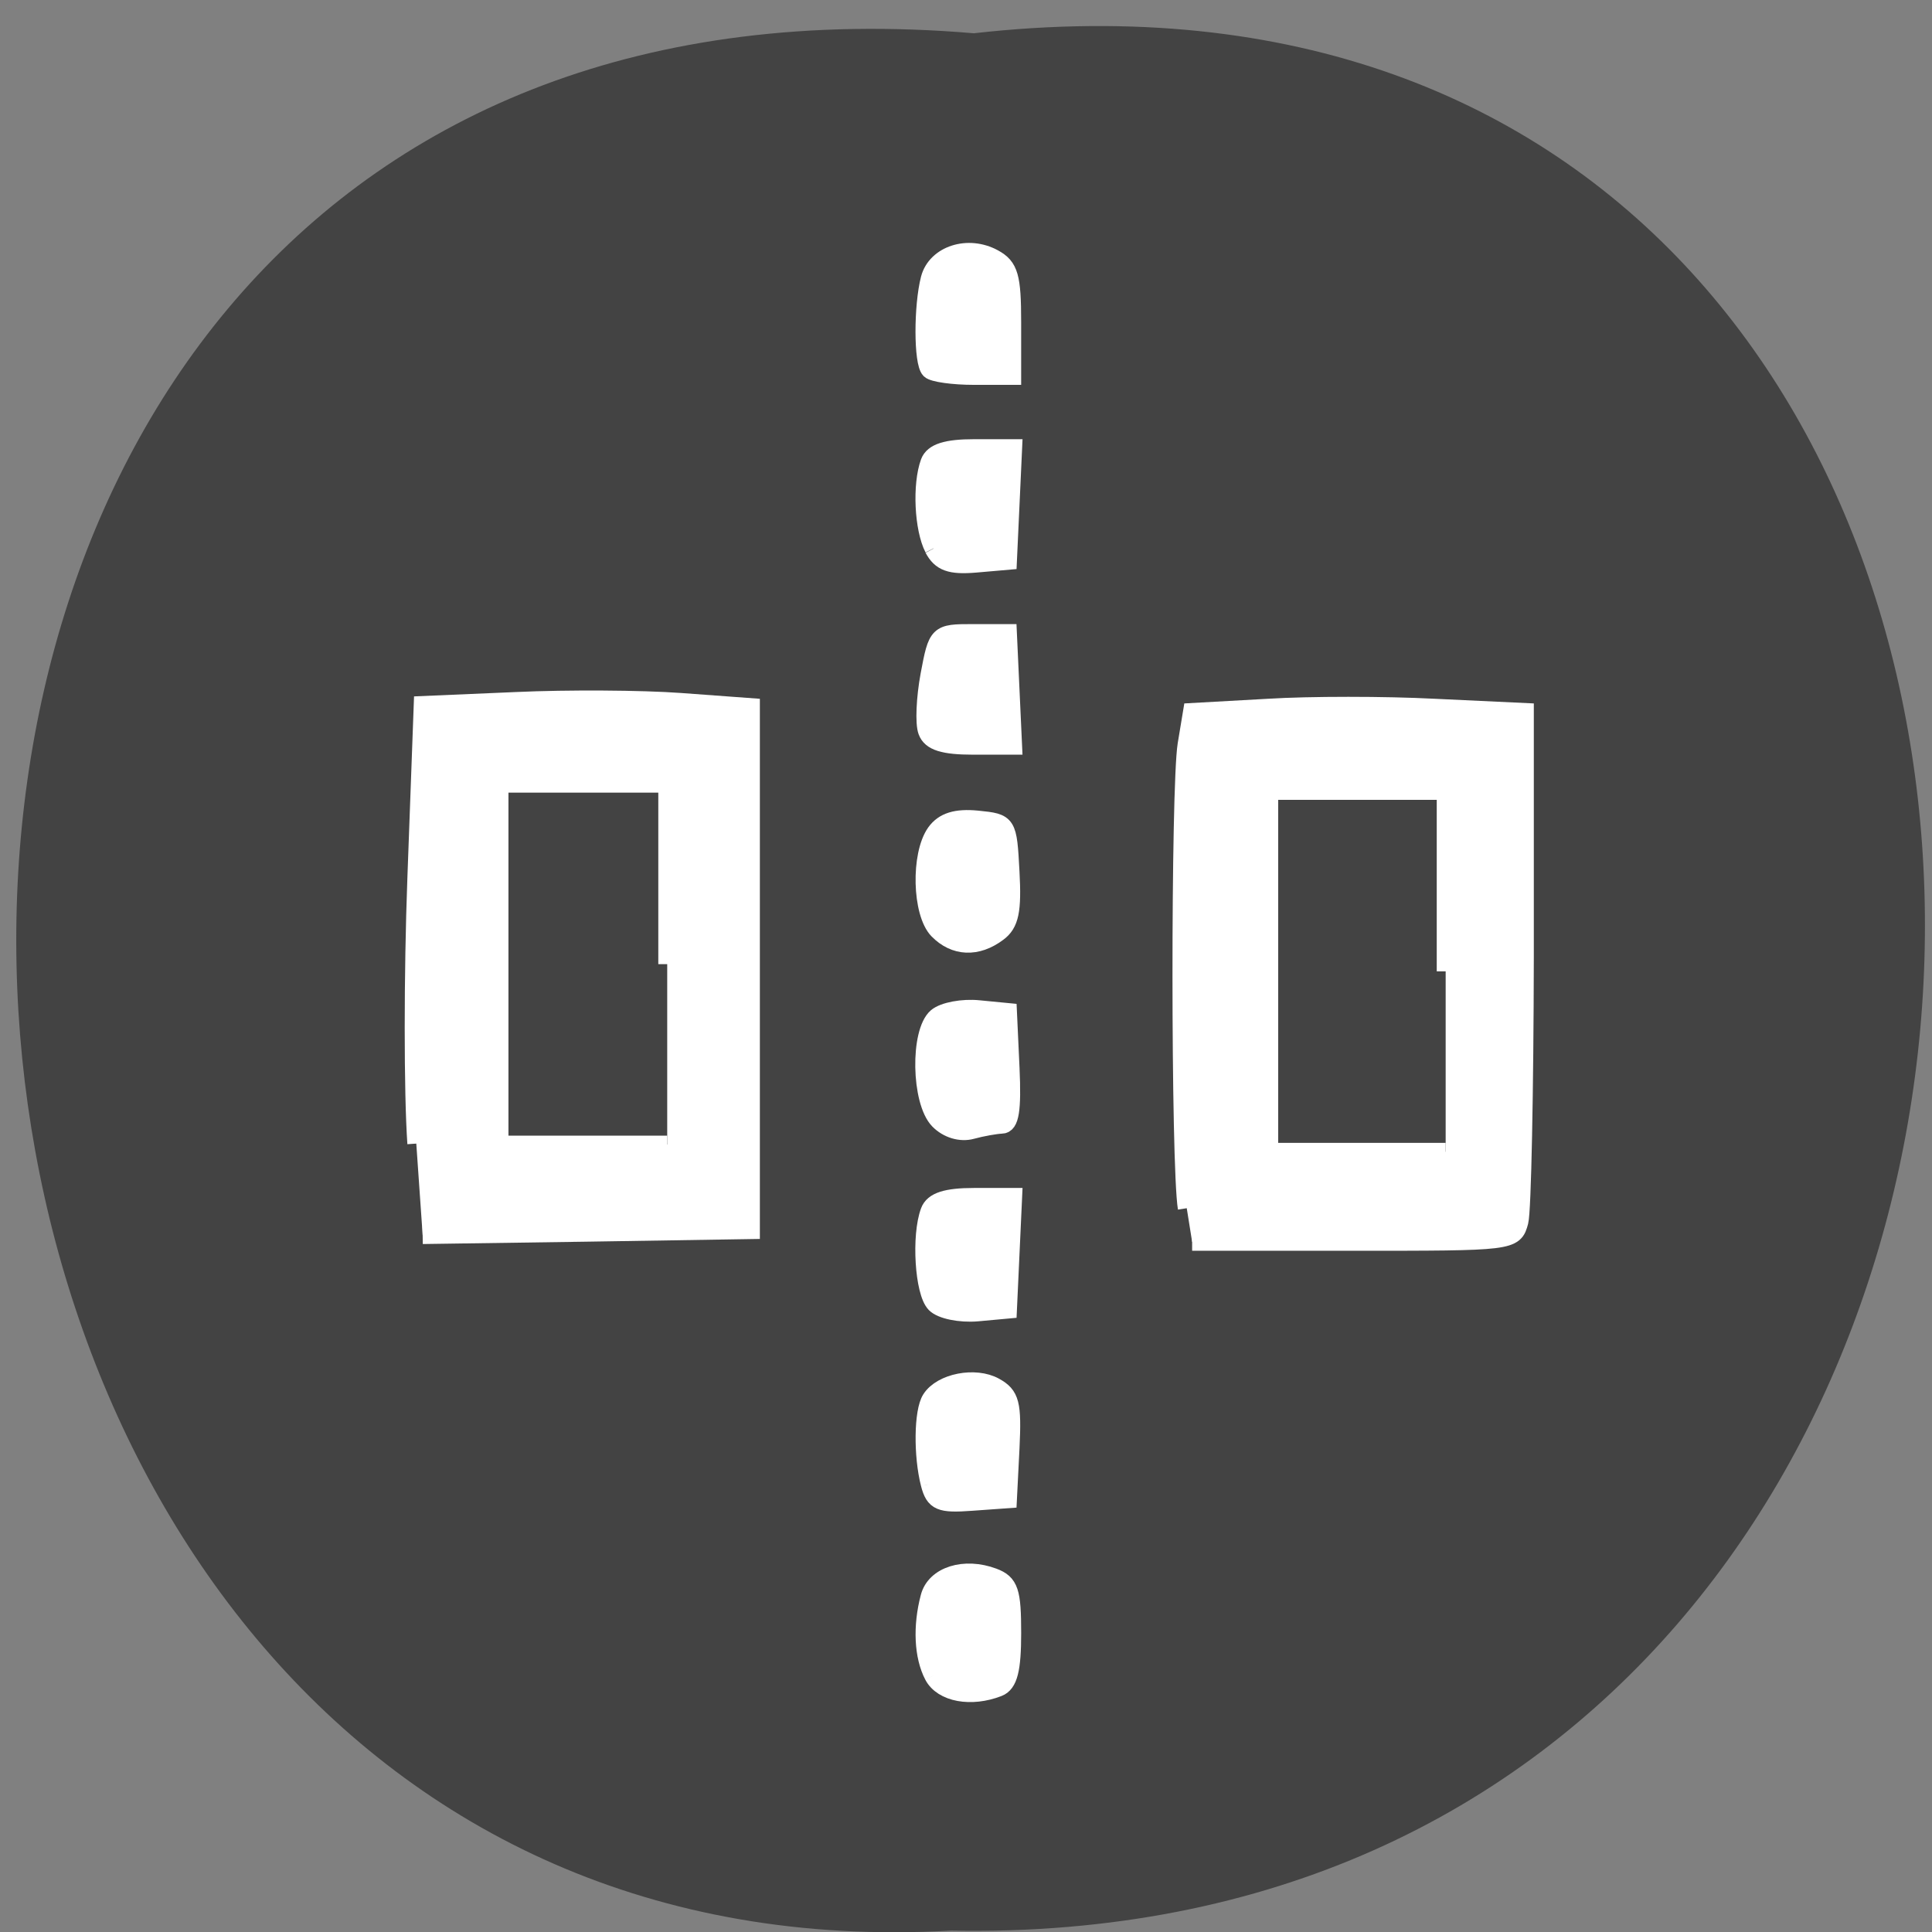 <svg xmlns="http://www.w3.org/2000/svg" viewBox="0 0 32 32"><rect x="0" y="0" width="32" height="32" fill="#808080" stroke="none"/><path d="m 16.13 0.551 c 21.21 -2.391 20.922 31.832 -0.379 31.426 c -19.805 1.125 -21.594 -33.29 0.379 -31.426" fill="#434343"/><g fill="#fff" stroke="#fff" stroke-width="2.364" transform="scale(0.125)"><path d="m 55.16 151.53 c -0.469 -6.688 -0.469 -22.5 0 -35.12 l 0.844 -23 l 12.406 -0.531 c 6.813 -0.313 16.625 -0.25 21.75 0.125 l 9.344 0.688 v 69.31 l -21.75 0.344 l -21.75 0.313 m 32.406 -35.906 v -23.906 h -22.22 v 47.813 h 22.22"/><path d="m 157.25 160.09 c -0.938 -5.75 -0.938 -55.719 -0.031 -61.41 l 0.719 -4.344 l 10.09 -0.563 c 5.531 -0.344 15.469 -0.344 22.06 0 l 11.969 0.563 v 32.438 c -0.031 17.813 -0.344 33.625 -0.719 35.09 c -0.719 2.688 -0.906 2.688 -22.03 2.688 h -21.344 m 33.594 -35.844 v -23.906 h -23.375 v 47.813 h 23.375"/><path d="m 123.66 222.03 c -1.344 -2.563 -1.531 -6.5 -0.5 -10.406 c 0.75 -2.875 4.625 -4.094 8.469 -2.656 c 2.156 0.813 2.5 1.906 2.5 7.438 c 0 4.813 -0.469 6.688 -1.844 7.219 c -3.594 1.406 -7.406 0.719 -8.625 -1.594"/><path d="m 123.19 196.63 c -0.969 -3.75 -0.906 -9.625 0.156 -11.25 c 1.406 -2.219 5.875 -3.094 8.469 -1.656 c 2.094 1.156 2.375 2.25 2.094 8.125 l -0.344 6.813 l -4.813 0.344 c -4.188 0.313 -4.938 0 -5.563 -2.375"/><path d="m 123.91 172.75 c -1.5 -1.531 -1.969 -9 -0.75 -12.25 c 0.5 -1.344 2.25 -1.906 5.906 -1.906 h 5.188 l -0.688 14.938 l -4.094 0.375 c -2.25 0.188 -4.75 -0.313 -5.563 -1.156"/><path d="m 124.38 148.44 c -2.438 -2.5 -2.594 -11.688 -0.25 -13.688 c 0.938 -0.781 3.438 -1.25 5.563 -1.031 l 3.875 0.375 l 0.344 7.469 c 0.25 5.5 -0.063 7.469 -1.188 7.469 c -0.813 0.031 -2.594 0.344 -3.969 0.719 c -1.469 0.406 -3.219 -0.125 -4.375 -1.313"/><path d="m 124.28 123.25 c -2.219 -2.281 -2.406 -10 -0.313 -12.938 c 1.063 -1.469 2.719 -2 5.563 -1.719 c 4 0.406 4.03 0.438 4.375 6.938 c 0.281 5.125 -0.063 6.875 -1.688 8.06 c -2.75 2.063 -5.719 1.938 -7.938 -0.344"/><path d="m 122.84 96.91 c -0.406 -1.063 -0.25 -4.438 0.313 -7.469 c 1.031 -5.5 1.094 -5.563 5.719 -5.563 h 4.688 l 0.688 14.938 h -5.344 c -3.844 0 -5.563 -0.531 -6.06 -1.906"/><path d="m 123.69 72.66 c -1.344 -2.594 -1.625 -8.438 -0.531 -11.406 c 0.5 -1.313 2.25 -1.875 5.906 -1.875 h 5.188 l -0.688 14.938 l -4.313 0.375 c -3.344 0.281 -4.594 -0.188 -5.563 -2"/><path d="m 123.22 49 c -0.969 -0.969 -0.969 -8.438 -0.031 -12.06 c 0.844 -3.219 5.094 -4.594 8.5 -2.719 c 2.063 1.125 2.438 2.438 2.438 8.469 v 7.125 h -5.063 c -2.781 0 -5.406 -0.375 -5.844 -0.813"/></g></svg>
